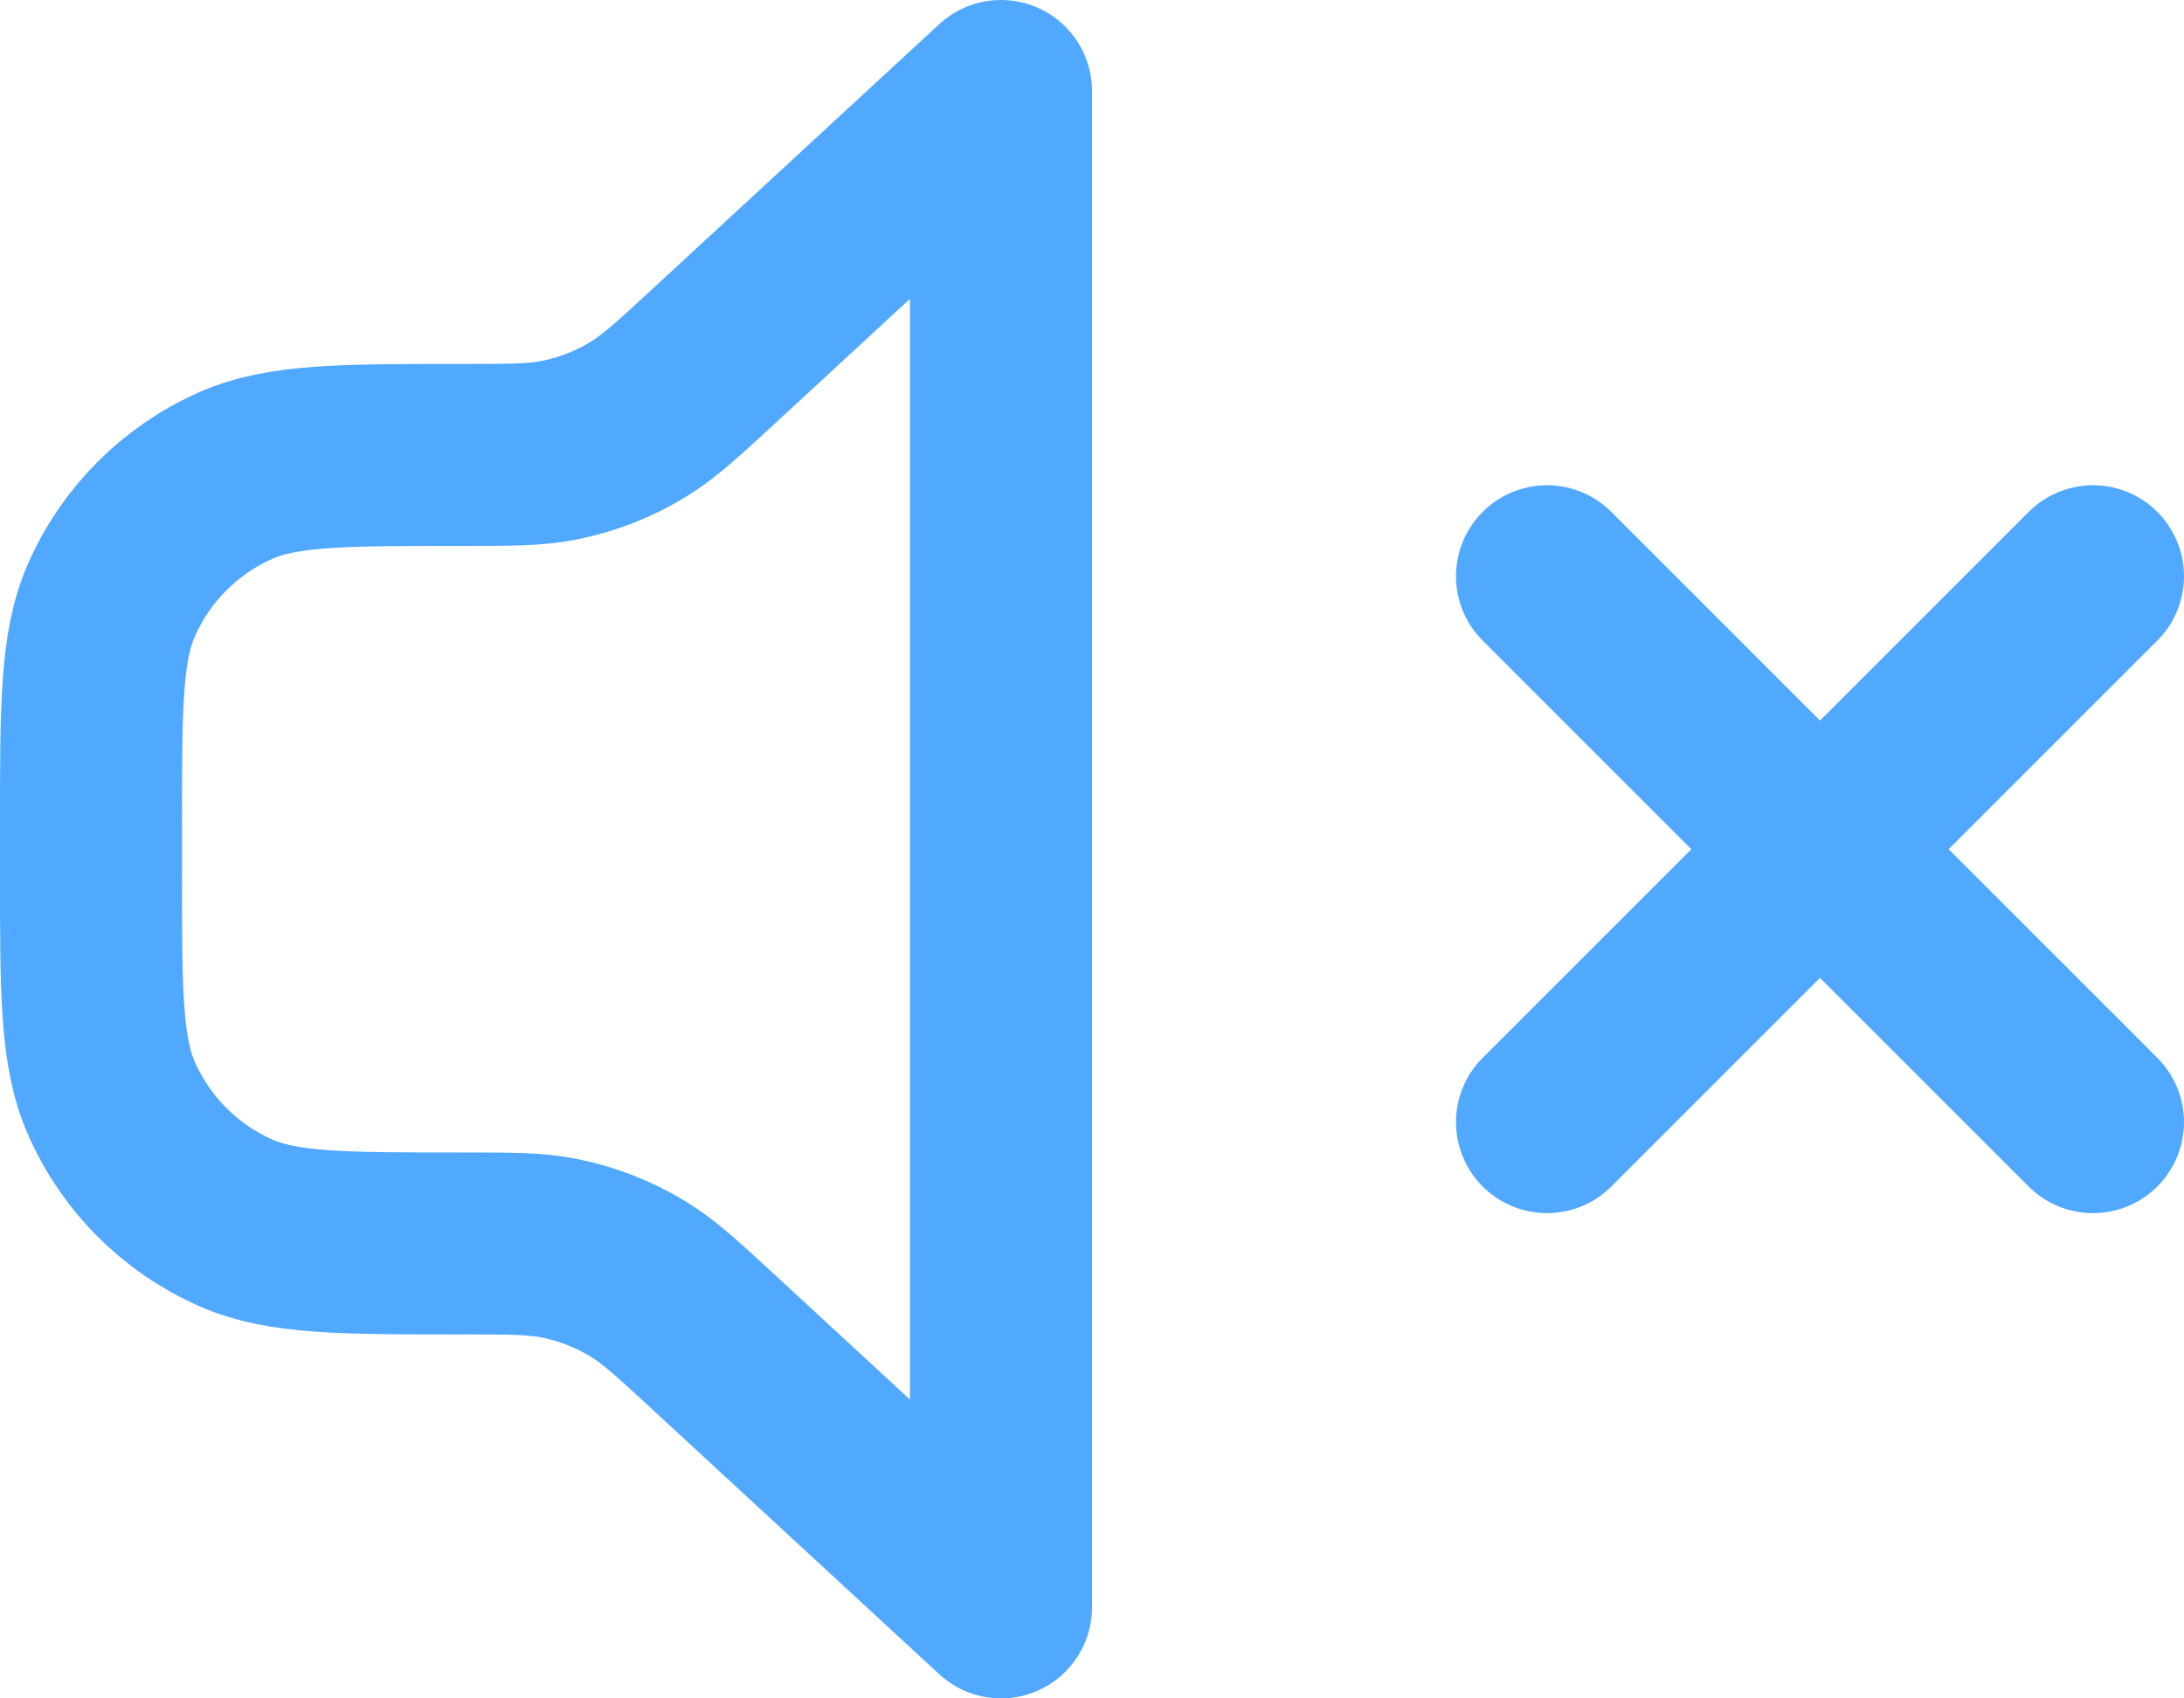 <svg width="18" height="14" viewBox="0 0 18 14" fill="none" xmlns="http://www.w3.org/2000/svg">
<path d="M17.25 4.75L15 7M15 7L12.75 9.25M15 7L12.75 4.75M15 7L17.25 9.25M8.25 0.75V13.25L5.878 11.06C5.579 10.784 5.43 10.647 5.261 10.544C5.06 10.421 4.84 10.335 4.609 10.289C4.415 10.25 4.212 10.25 3.805 10.25C2.821 10.25 2.33 10.25 1.945 10.081C1.487 9.879 1.121 9.513 0.919 9.055C0.75 8.67 0.75 8.179 0.75 7.195V6.805C0.75 5.821 0.75 5.33 0.919 4.945C1.121 4.487 1.487 4.121 1.945 3.919C2.33 3.75 2.821 3.75 3.805 3.75C4.212 3.75 4.415 3.75 4.609 3.711C4.84 3.665 5.06 3.579 5.261 3.456C5.43 3.353 5.579 3.216 5.878 2.94L8.25 0.75Z" stroke="#51A8FF" stroke-width="1.5" stroke-linecap="round" stroke-linejoin="round"/>
</svg>

